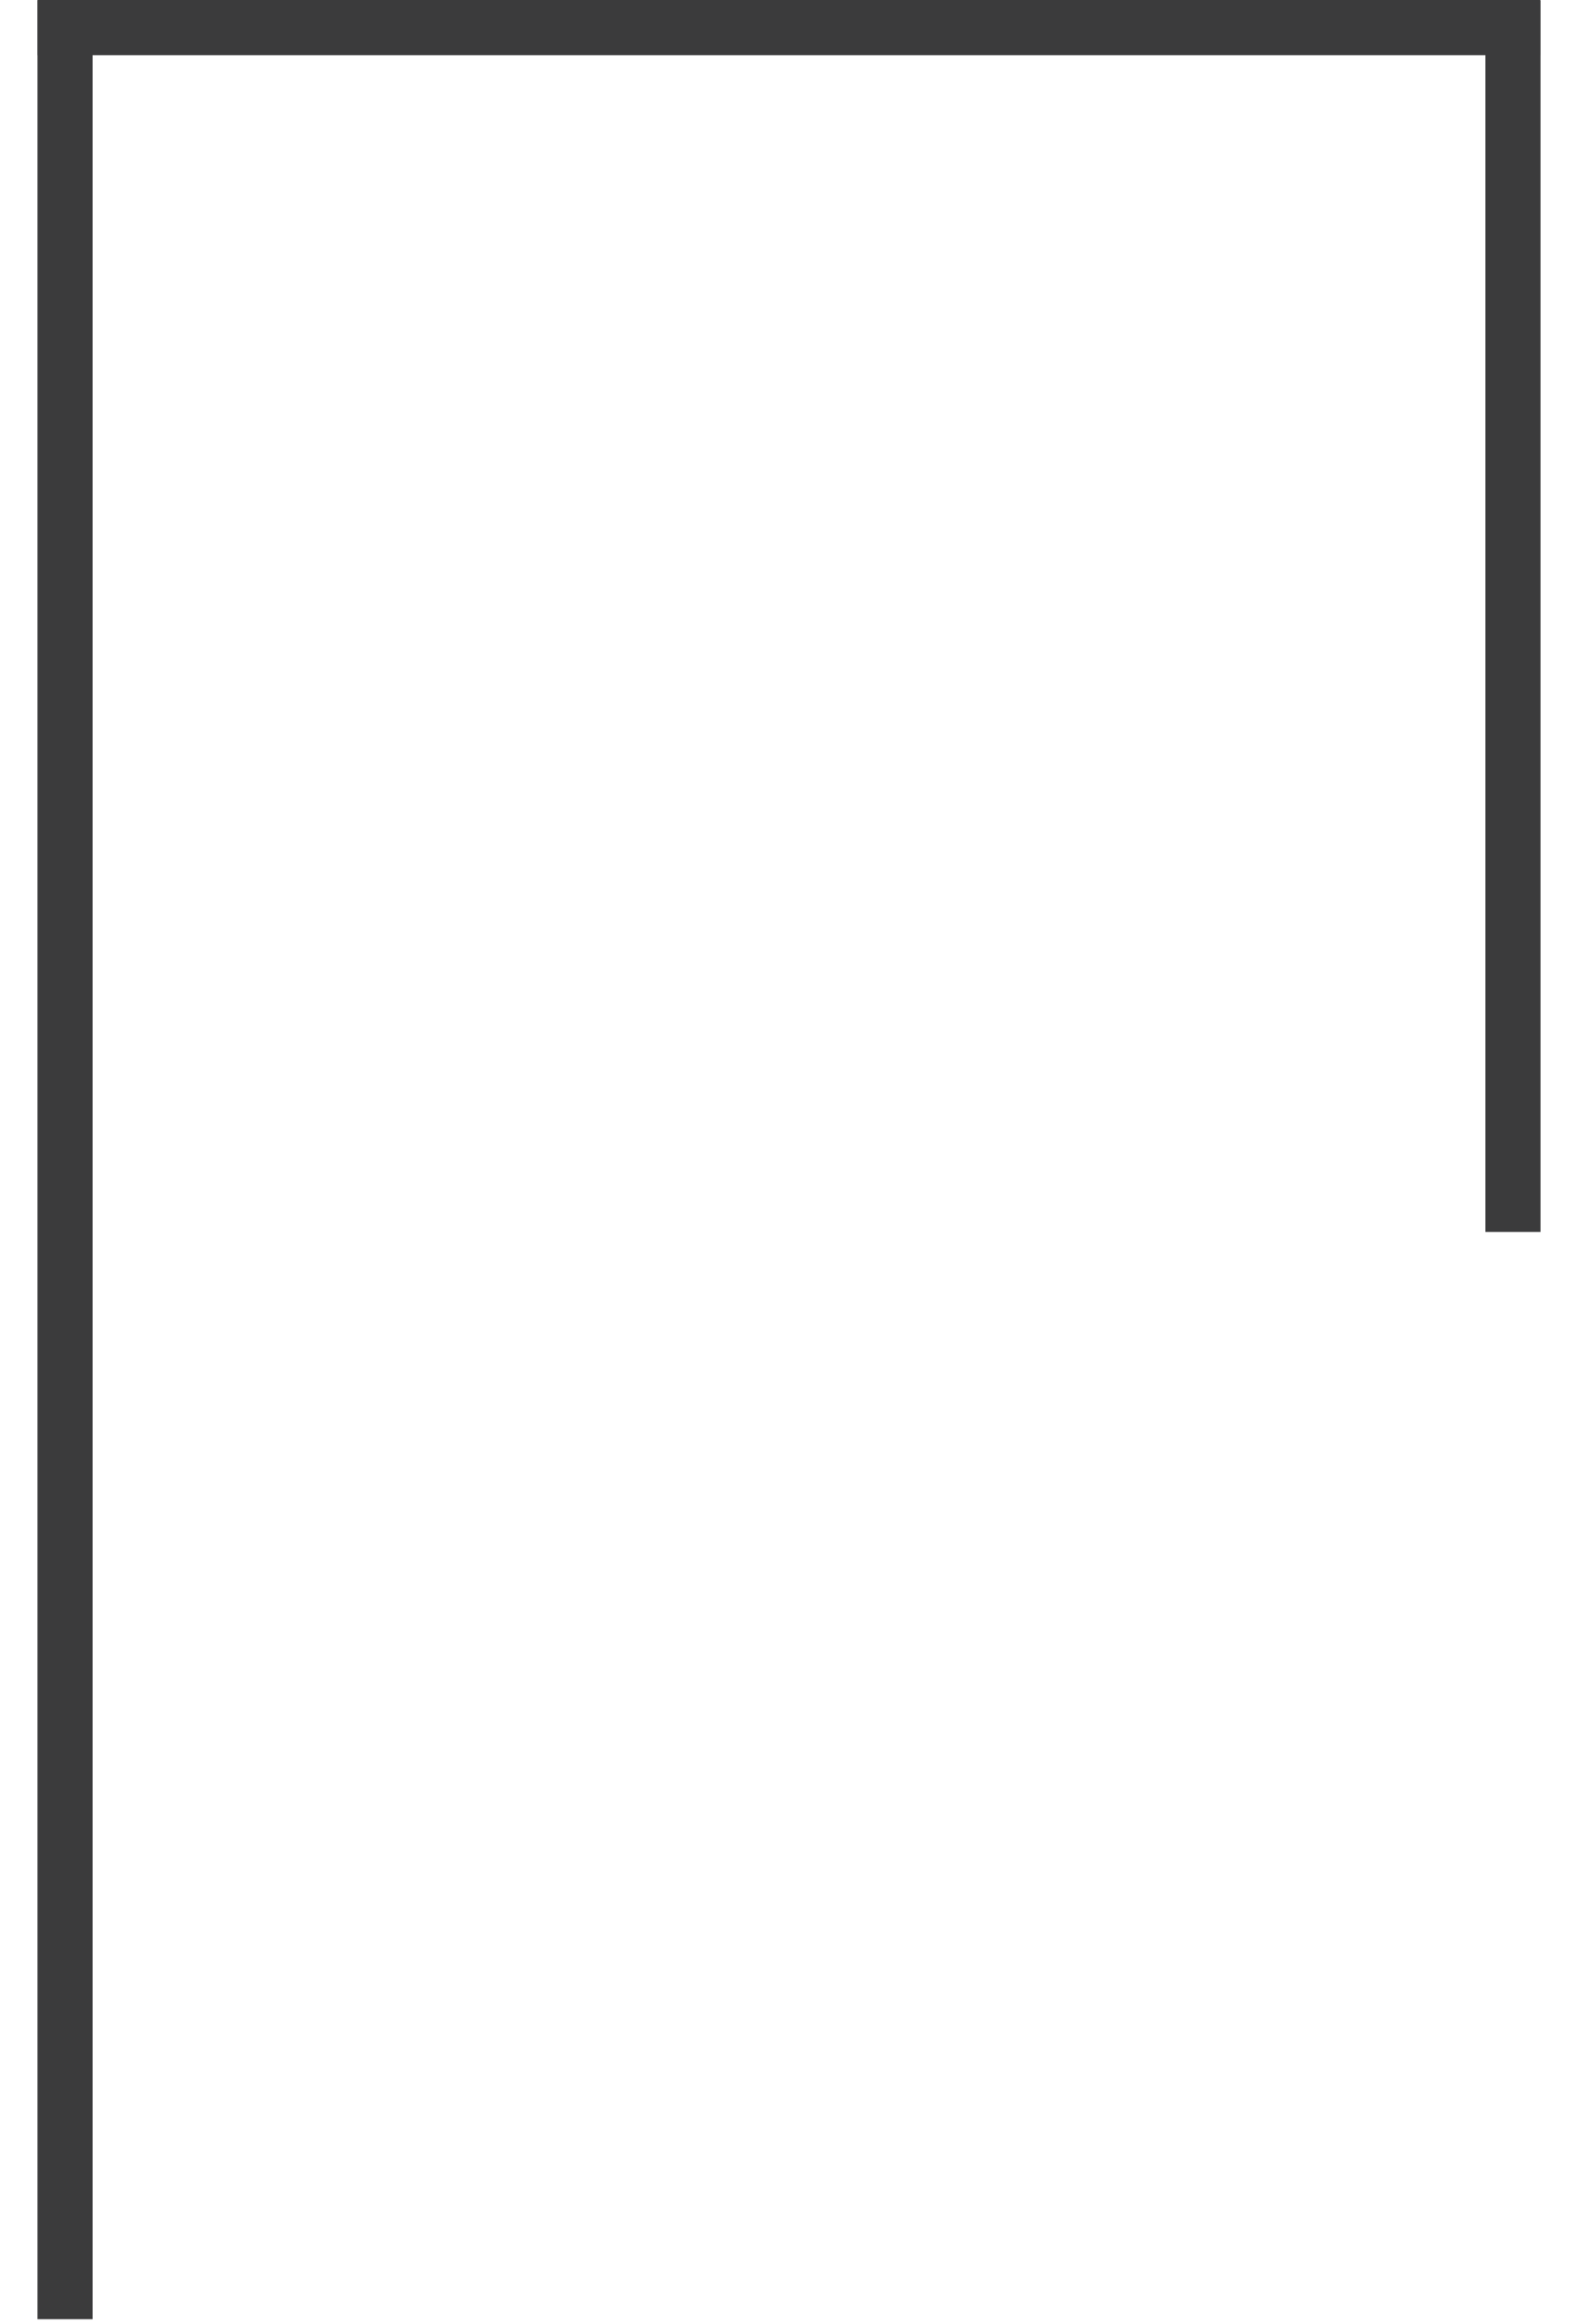 <svg id="Layer_1" data-name="Layer 1" xmlns="http://www.w3.org/2000/svg" viewBox="0 0 371.74 547.13"><line x1="8.84" y1="6.5" x2="362.84" y2="6.5" fill="none" stroke="#3b3b3c" stroke-miterlimit="10" stroke-width="13"/><line x1="356.42" y1="0.07" x2="356.42" y2="290.07" fill="none" stroke="#3b3b3c" stroke-miterlimit="10" stroke-width="13"/><line x1="15.32" y1="0.07" x2="15.32" y2="546.07" fill="#fff" stroke="#3b3b3c" stroke-miterlimit="10" stroke-width="13"/><path d="M258.53,640.17" transform="translate(-120.16 -99.5)" fill="none" stroke="#231f20" stroke-miterlimit="10" stroke-width="13"/><rect x="341.6" y="242.16" width="29.64" height="304.47" fill="#526267" stroke="#3b3b3c" stroke-miterlimit="10" opacity="0"/><rect x="0.5" y="242.16" width="29.64" height="304.47" fill="#526267" stroke="#3b3b3c" stroke-miterlimit="10" opacity="0"/></svg>